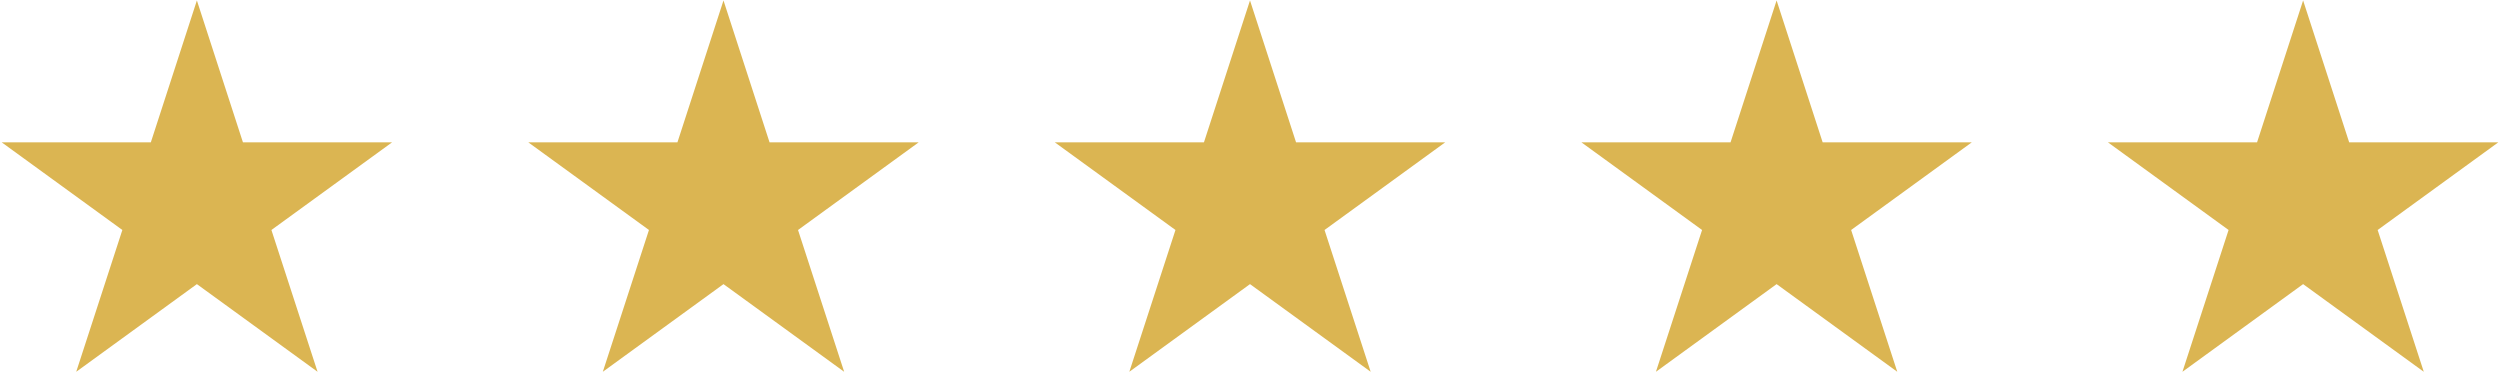 <svg id="Layer_1" data-name="Layer 1" xmlns="http://www.w3.org/2000/svg" width="99.4mm" height="14.8mm" viewBox="0 0 281.76 41.95"><defs><style>.cls-1{fill:#dbb552;}</style></defs><polygon class="cls-1" points="22.19 0.05 27.38 16.04 44.19 16.04 30.59 25.92 35.79 41.9 22.19 32.02 8.59 41.9 13.79 25.92 0.19 16.04 17 16.04 22.19 0.05"/><polygon class="cls-1" points="81.54 0.05 86.73 16.04 103.54 16.04 89.94 25.92 95.14 41.9 81.54 32.02 67.94 41.9 73.14 25.92 59.54 16.04 76.35 16.04 81.54 0.05"/><polygon class="cls-1" points="140.88 0.05 146.07 16.04 162.88 16.04 149.28 25.92 154.48 41.9 140.88 32.02 127.28 41.9 132.48 25.92 118.88 16.04 135.69 16.04 140.88 0.05"/><polygon class="cls-1" points="200.23 0.05 205.42 16.04 222.23 16.04 208.63 25.92 213.83 41.9 200.23 32.02 186.63 41.9 191.83 25.92 178.23 16.04 195.04 16.04 200.23 0.05"/><polygon class="cls-1" points="259.57 0.05 264.76 16.04 281.57 16.04 267.97 25.92 273.17 41.9 259.57 32.02 245.97 41.9 251.17 25.92 237.57 16.04 254.38 16.04 259.57 0.05"/></svg>
